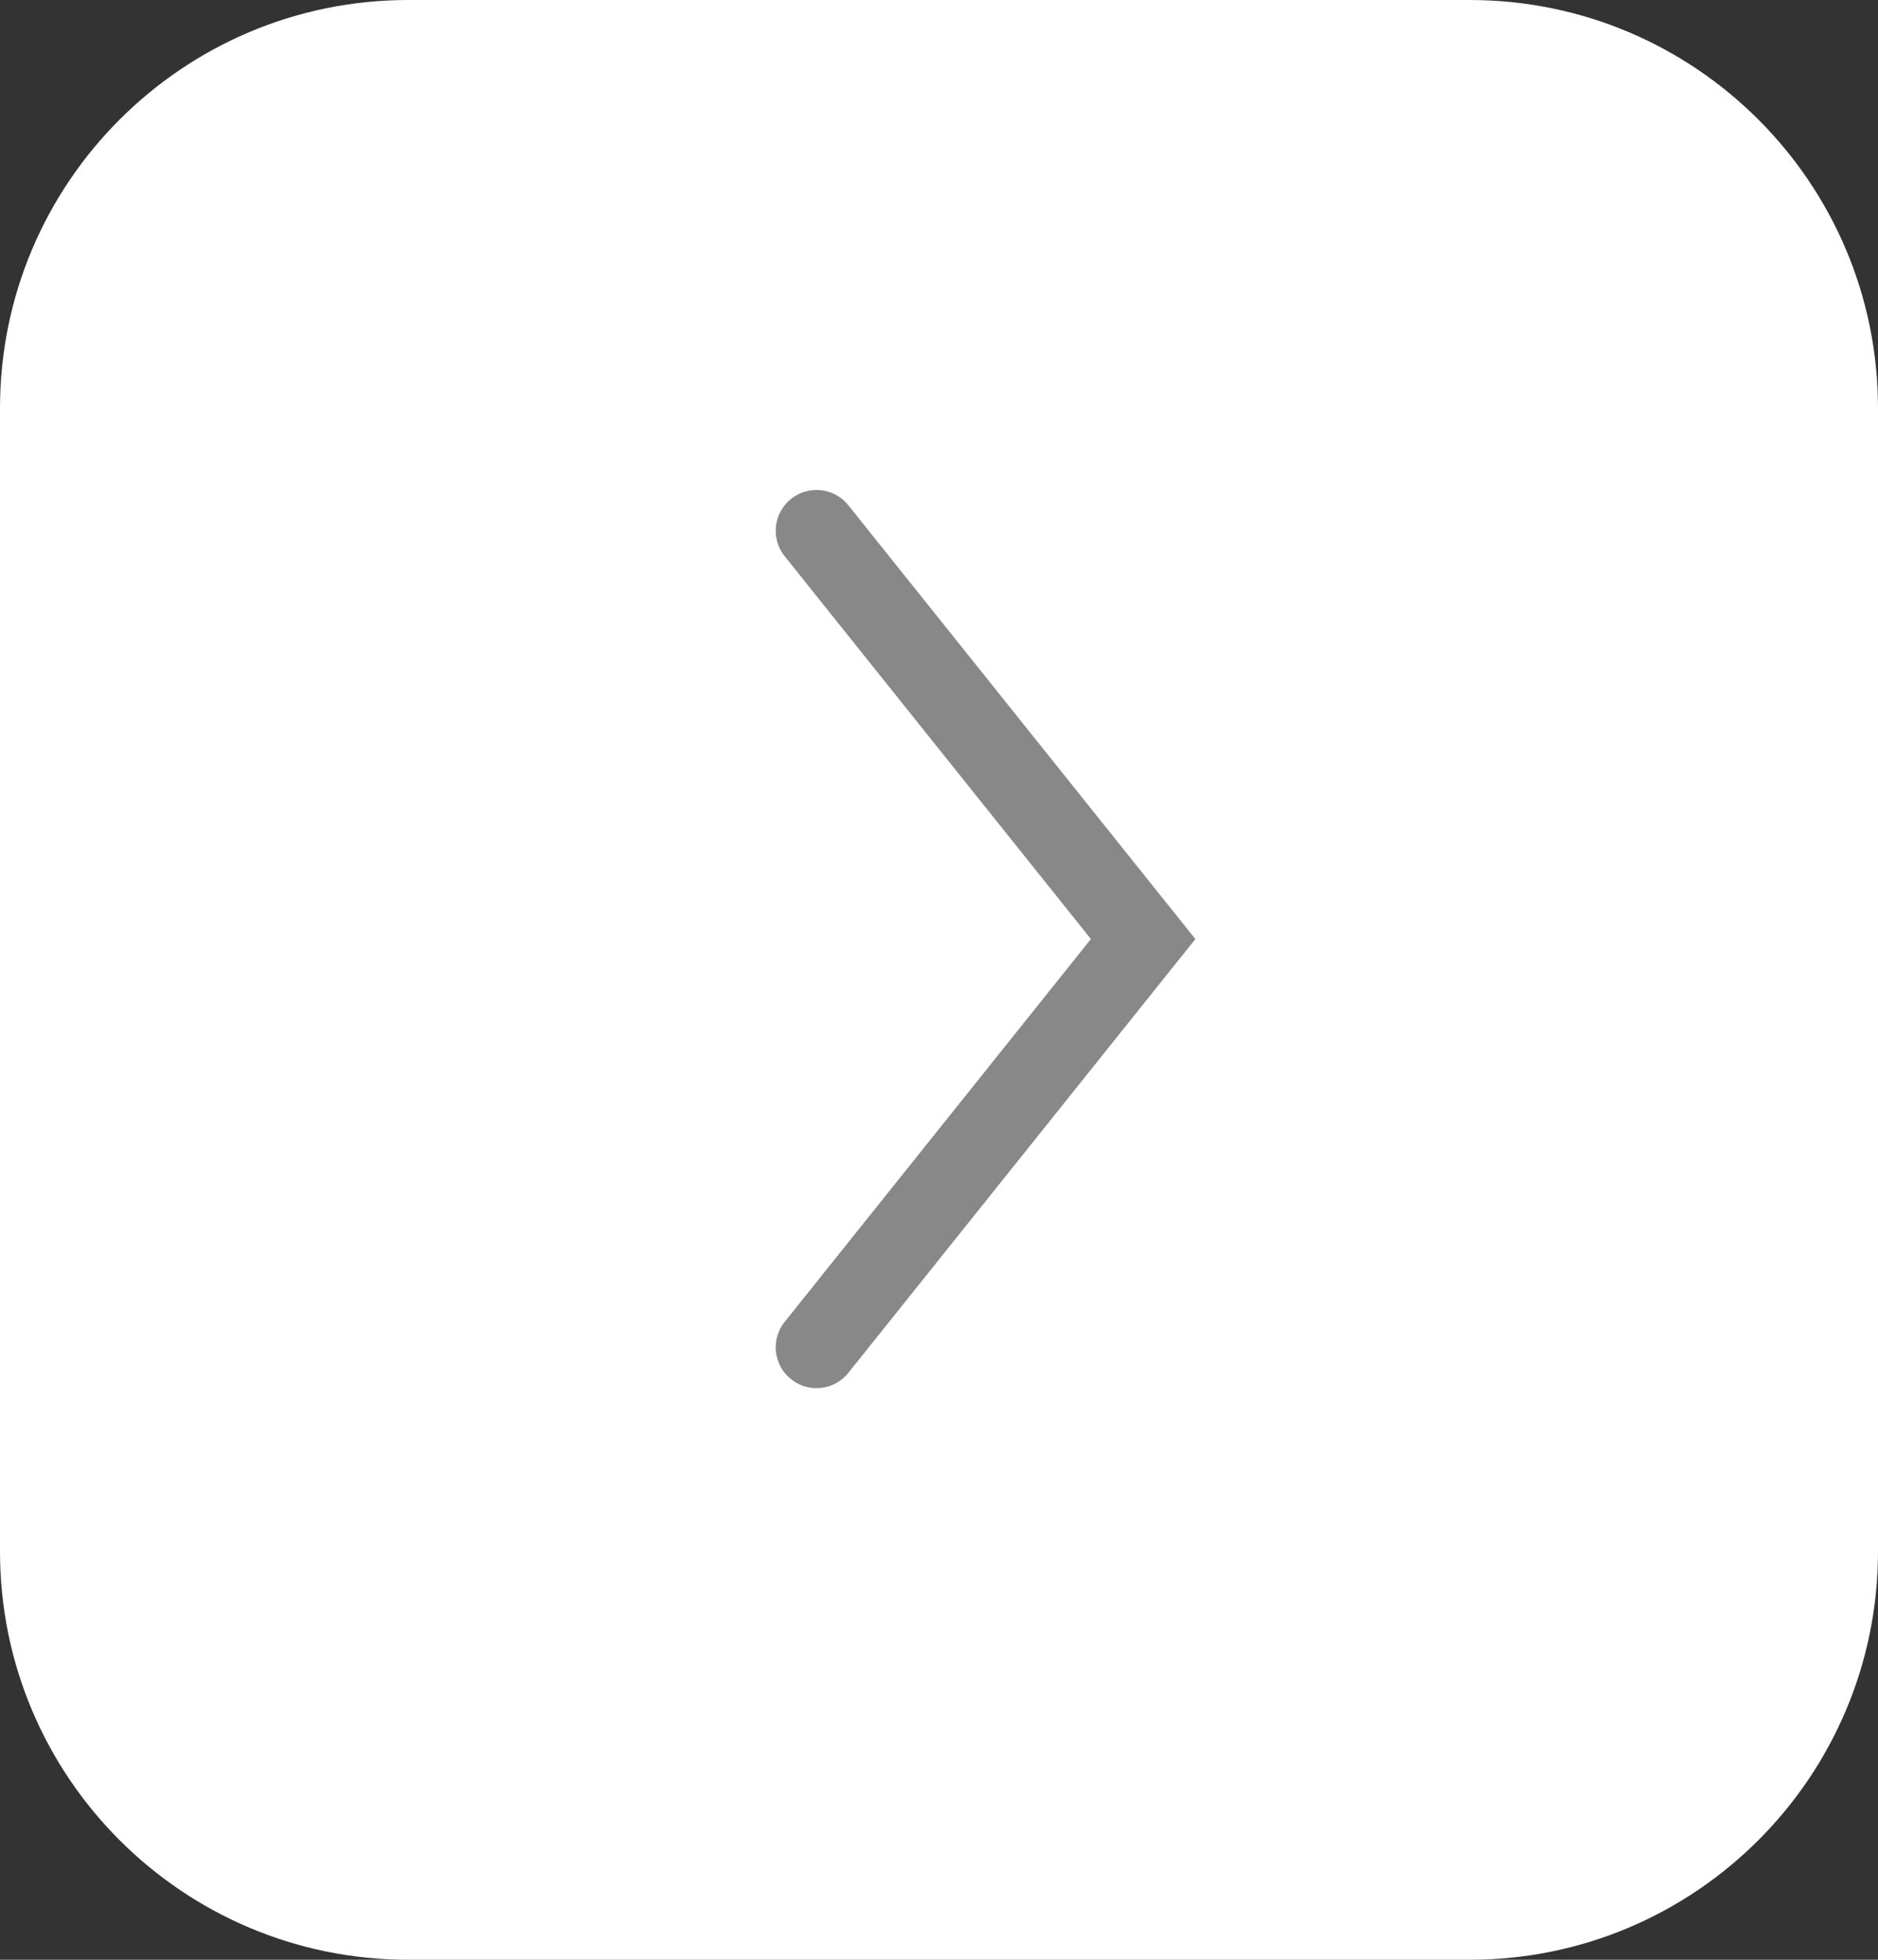 <svg width="23" height="24" viewBox="0 0 23 24" fill="none" xmlns="http://www.w3.org/2000/svg">
<rect x="0" y="0" width="23" height="24" fill="#333333" stroke="none"/>
<path d="M0 5C0 2.239 2.239 0 5 0H18C20.761 0 23 2.239 23 5V19C23 21.761 20.761 24 18 24H5C2.239 24 0 21.761 0 19V5Z" fill="white"/>
<path d="M9.61 16.188C9.437 16.403 9.472 16.718 9.688 16.89C9.903 17.063 10.218 17.028 10.39 16.812L9.61 16.188ZM14 11.5L14.39 11.812L14.64 11.5L14.39 11.188L14 11.5ZM10.39 6.188C10.218 5.972 9.903 5.937 9.688 6.11C9.472 6.282 9.437 6.597 9.61 6.812L10.39 6.188ZM10.39 16.812L14.39 11.812L13.61 11.188L9.61 16.188L10.39 16.812ZM14.39 11.188L10.39 6.188L9.61 6.812L13.61 11.812L14.39 11.188Z" fill="#888888"/>
</svg>

